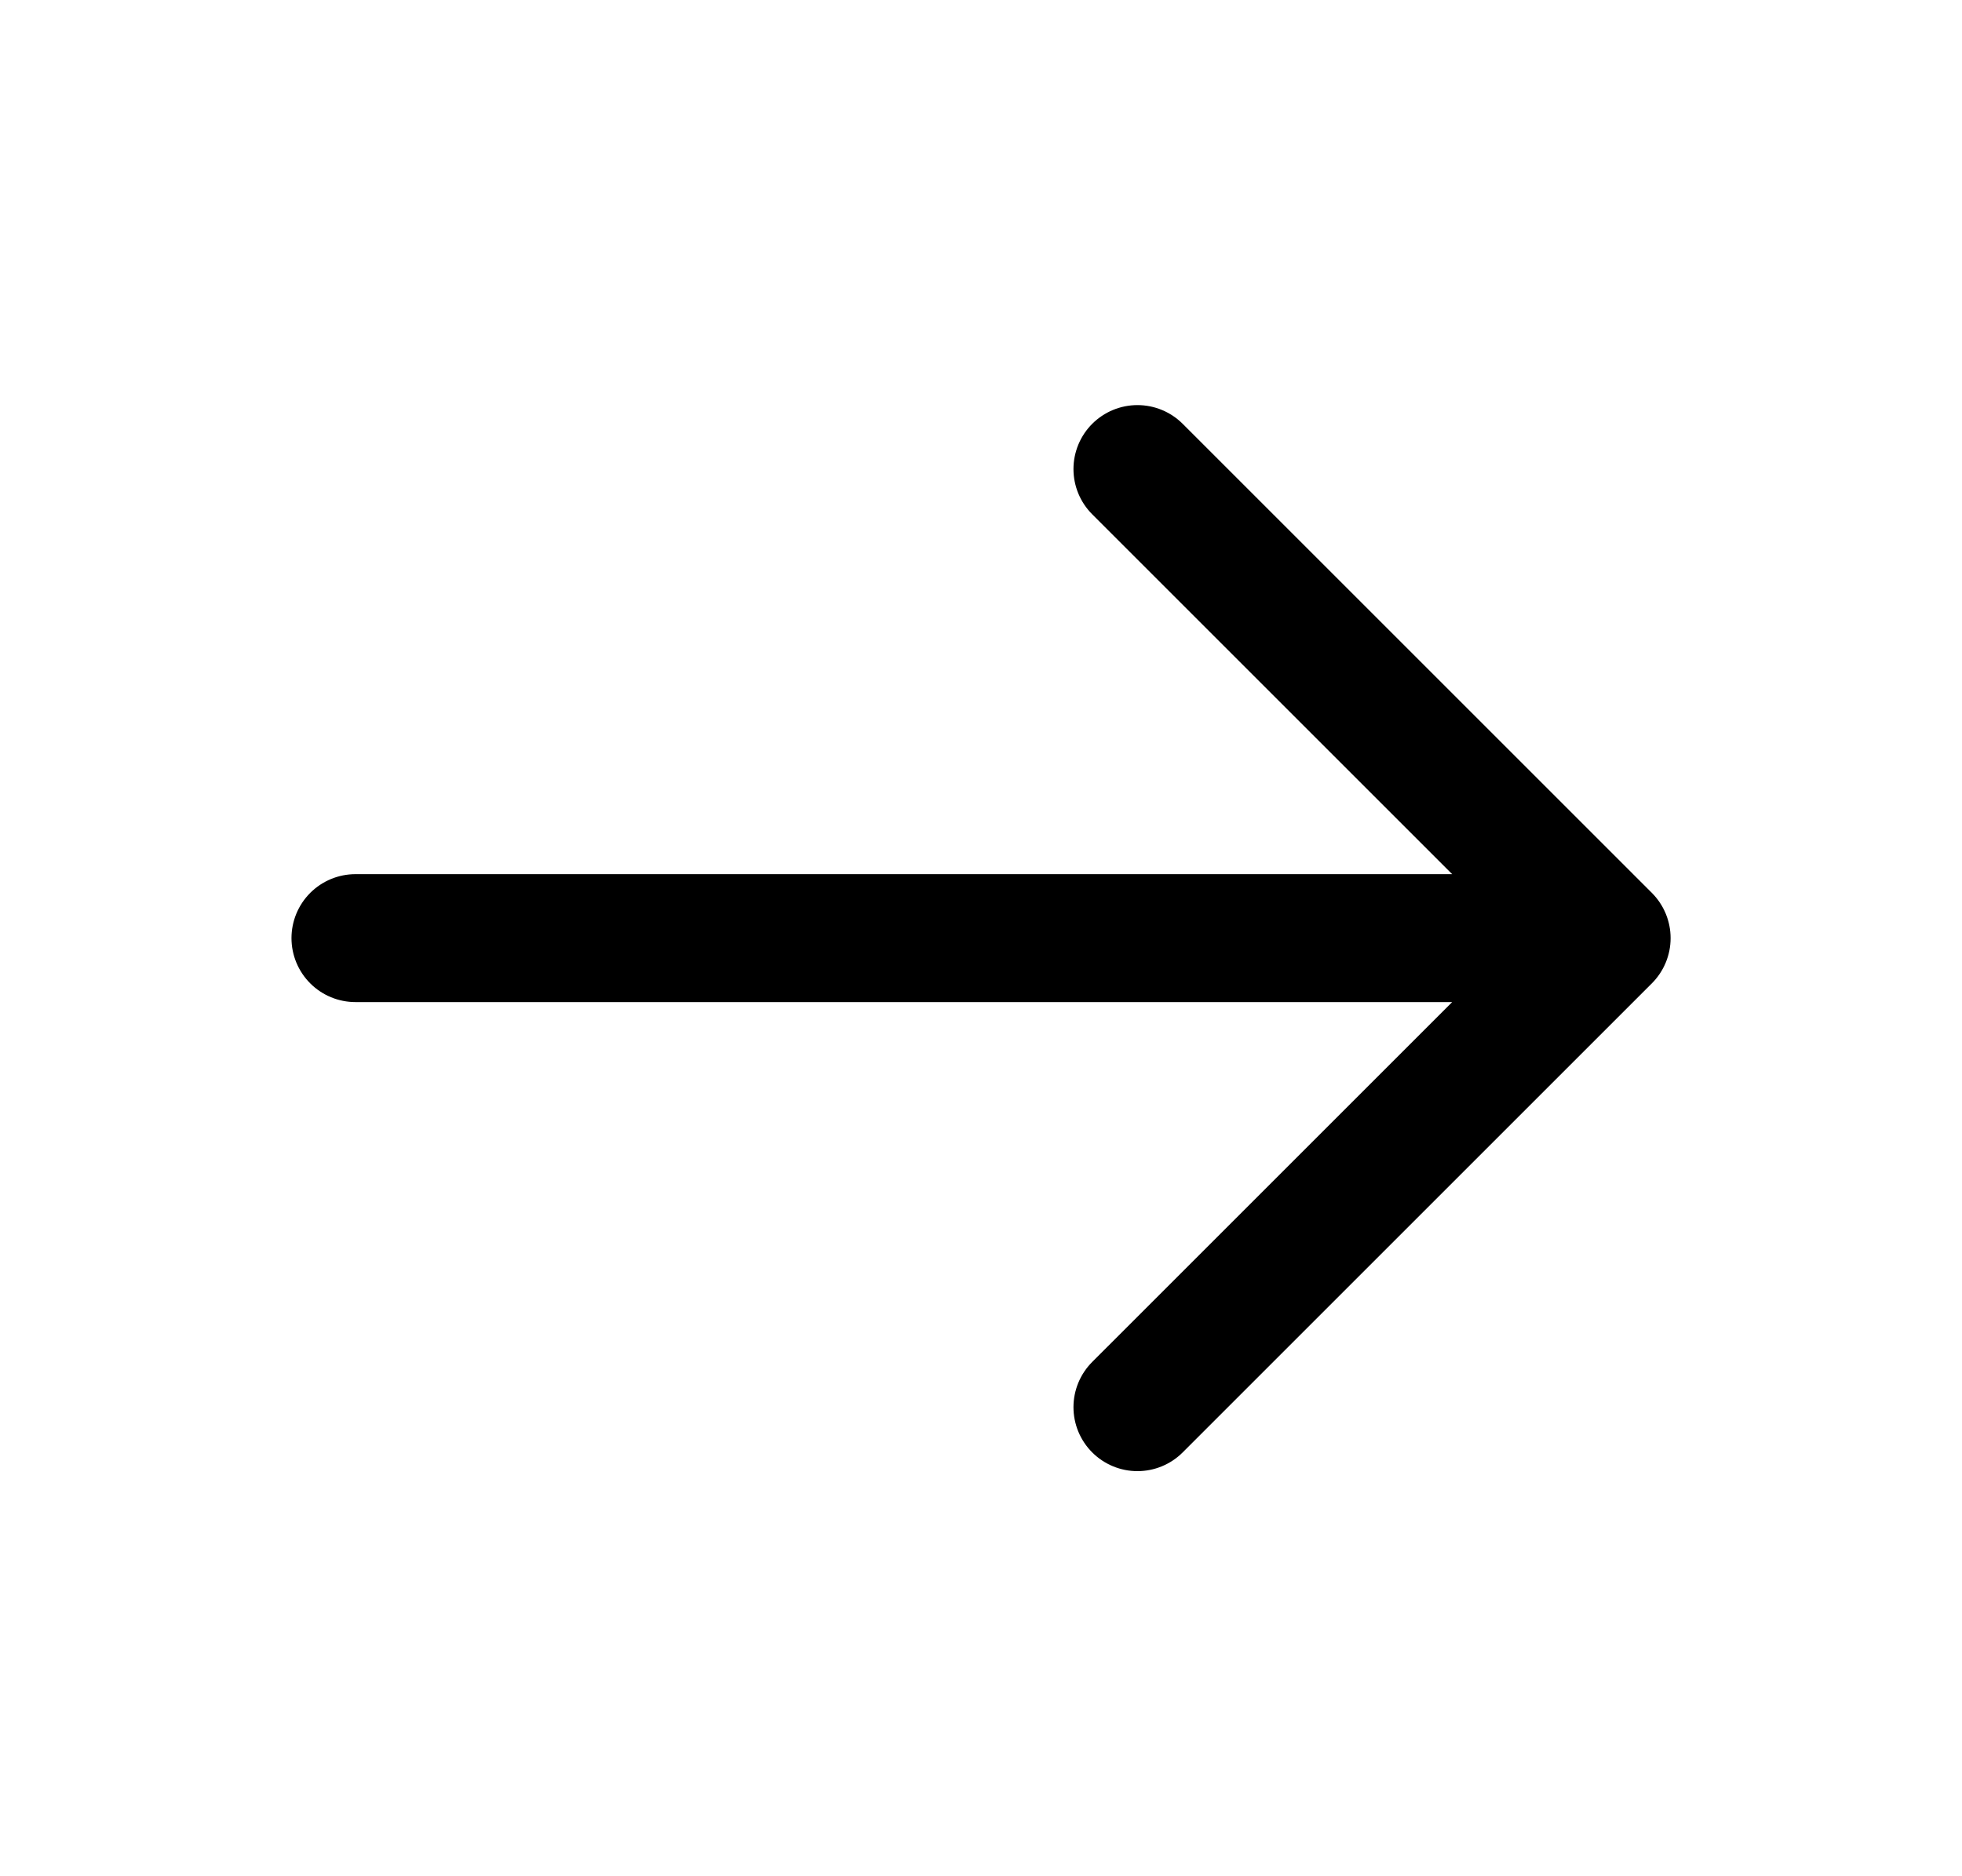 <svg width="23" height="22" viewBox="0 0 23 22" fill="none" xmlns="http://www.w3.org/2000/svg">
<path d="M4.167 11L18.834 11M18.834 11L13.334 16.5M18.834 11L13.334 5.5" stroke="black" stroke-width="1.5" stroke-linecap="round" stroke-linejoin="round"/>
</svg>
